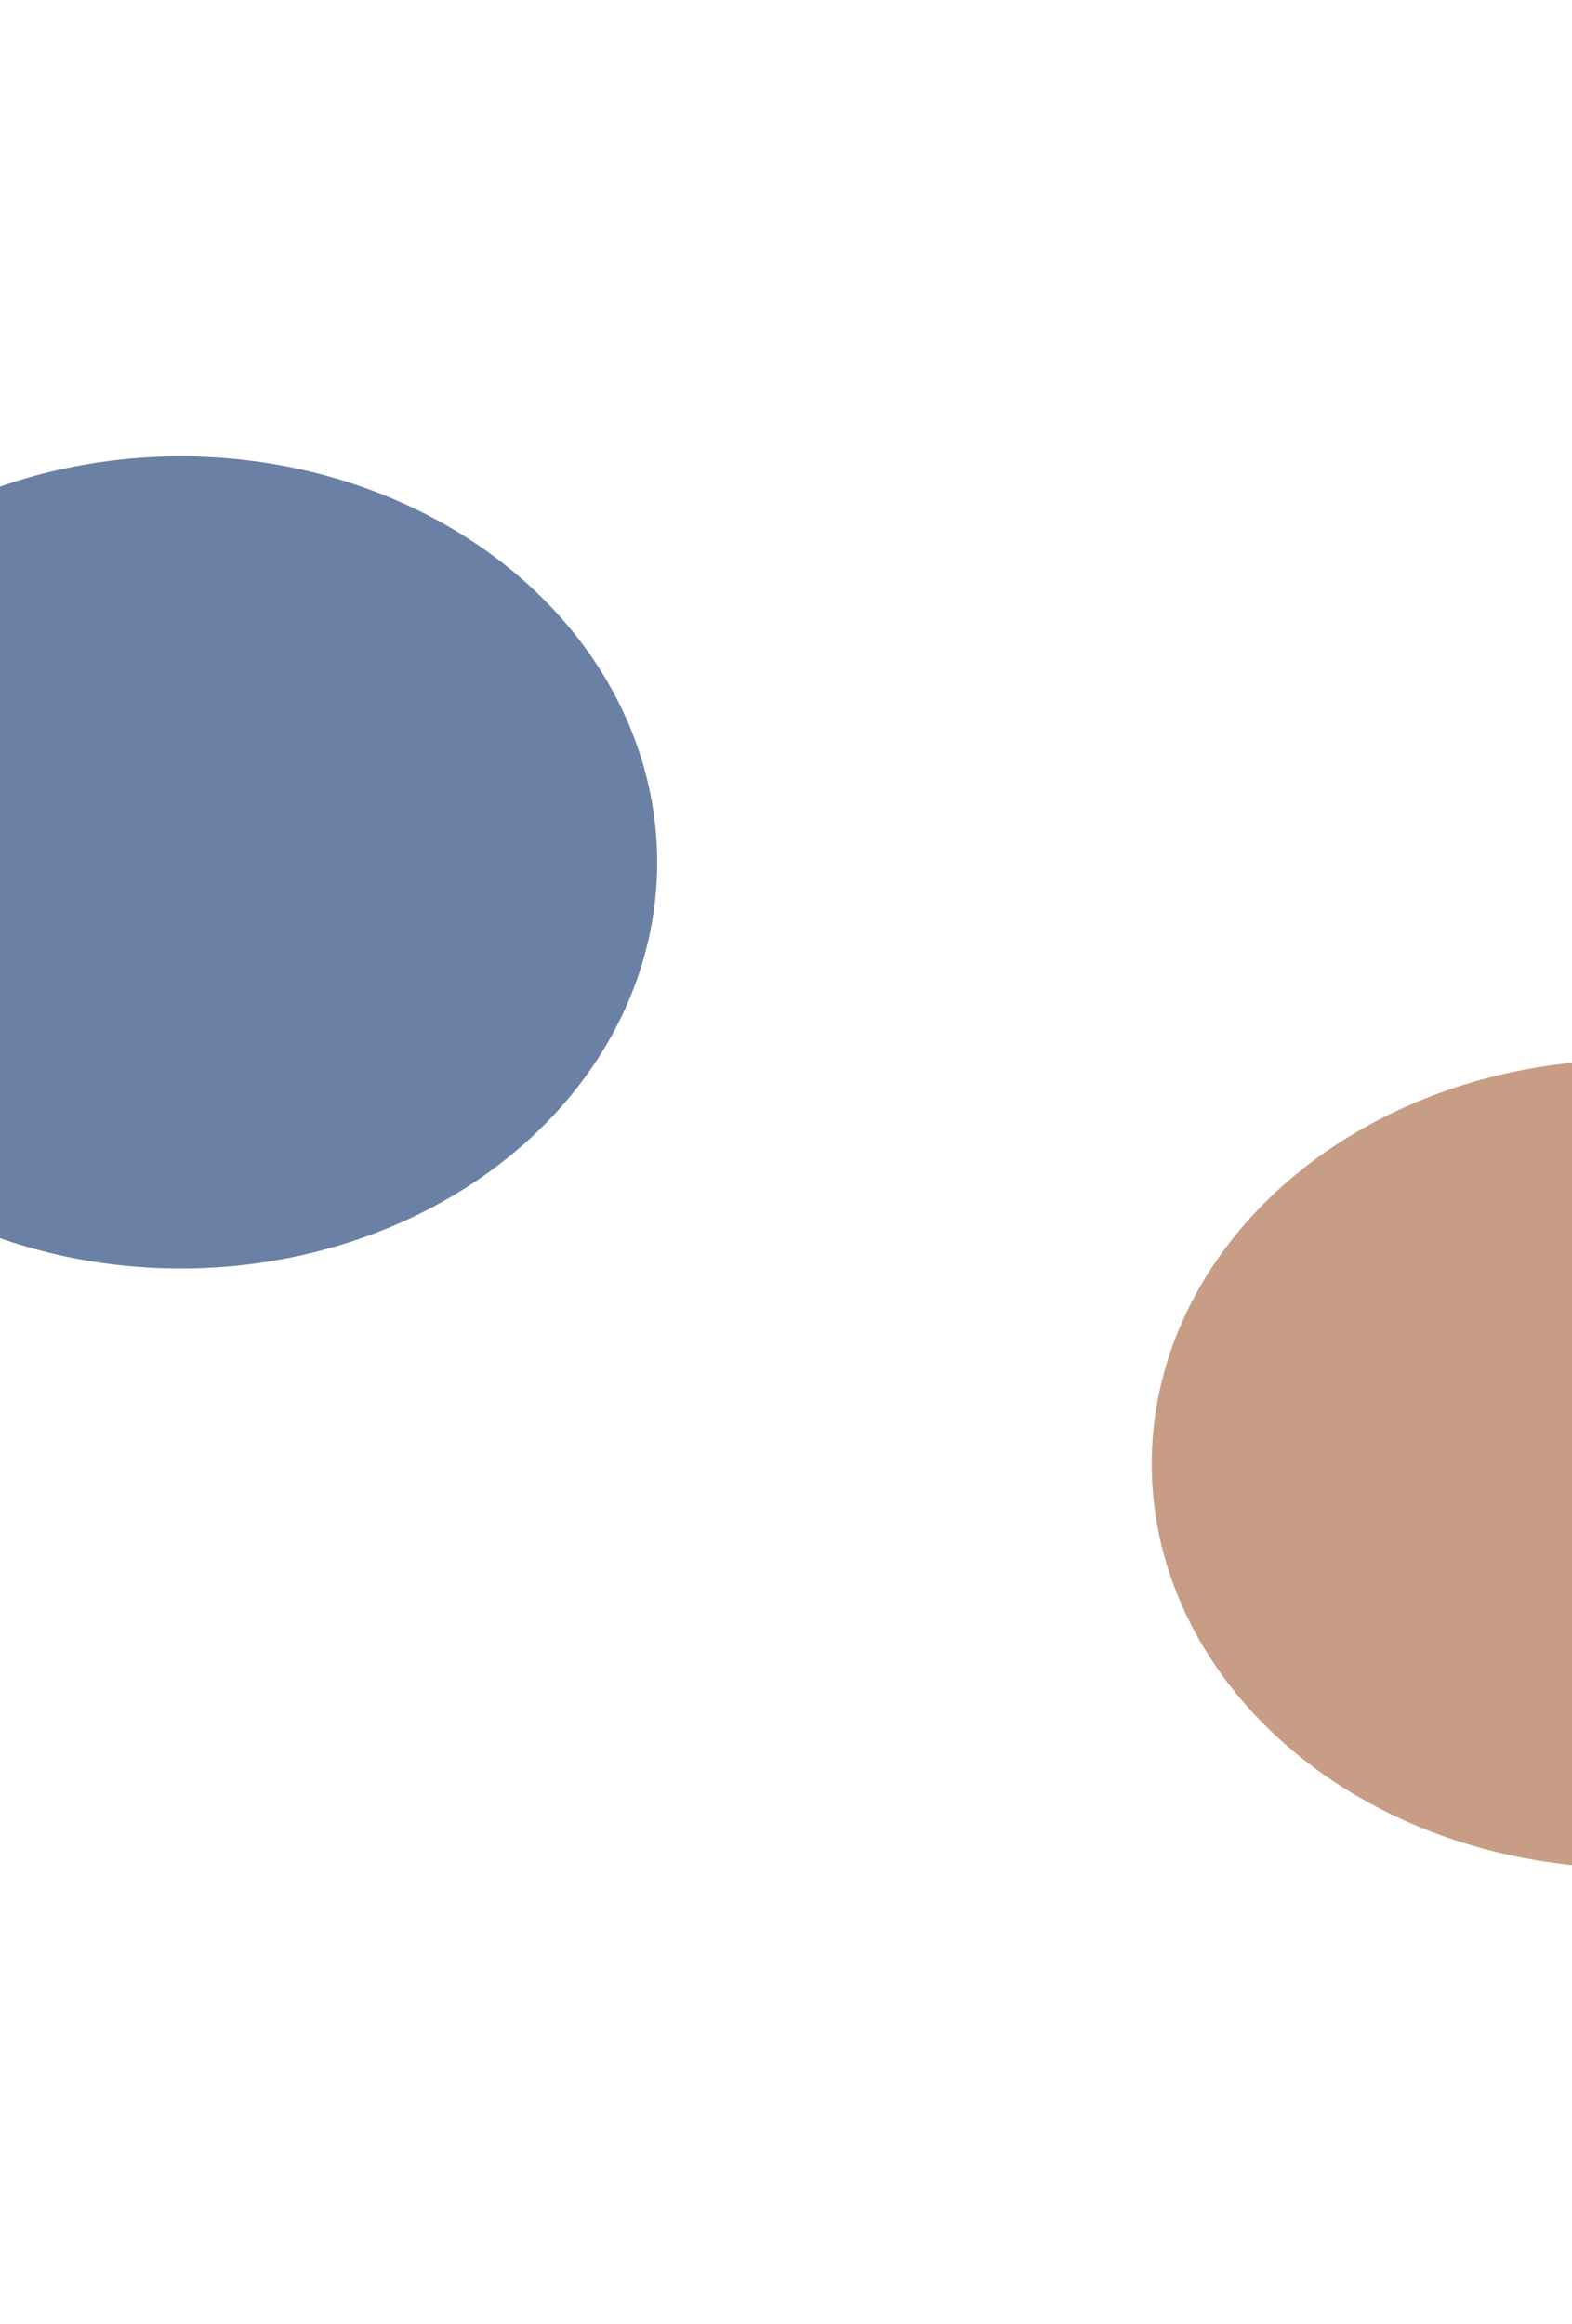 <svg width="1440" height="2129" viewBox="0 0 1440 2129" fill="none" xmlns="http://www.w3.org/2000/svg">
<g filter="url(#filter0_f_7_162)">
<ellipse cx="165.5" cy="790" rx="436.5" ry="372" fill="#002564" fill-opacity="0.58"/>
</g>
<g filter="url(#filter1_f_7_162)">
<ellipse cx="1491.5" cy="1341" rx="436.5" ry="370" fill="#AB6946" fill-opacity="0.65"/>
</g>
<defs>
<filter id="filter0_f_7_162" x="-688.4" y="0.6" width="1707.8" height="1578.8" filterUnits="userSpaceOnUse" color-interpolation-filters="sRGB">
<feFlood flood-opacity="0" result="BackgroundImageFix"/>
<feBlend mode="normal" in="SourceGraphic" in2="BackgroundImageFix" result="shape"/>
<feGaussianBlur stdDeviation="208.7" result="effect1_foregroundBlur_7_162"/>
</filter>
<filter id="filter1_f_7_162" x="637.6" y="553.6" width="1707.8" height="1574.8" filterUnits="userSpaceOnUse" color-interpolation-filters="sRGB">
<feFlood flood-opacity="0" result="BackgroundImageFix"/>
<feBlend mode="normal" in="SourceGraphic" in2="BackgroundImageFix" result="shape"/>
<feGaussianBlur stdDeviation="208.7" result="effect1_foregroundBlur_7_162"/>
</filter>
</defs>
</svg>
